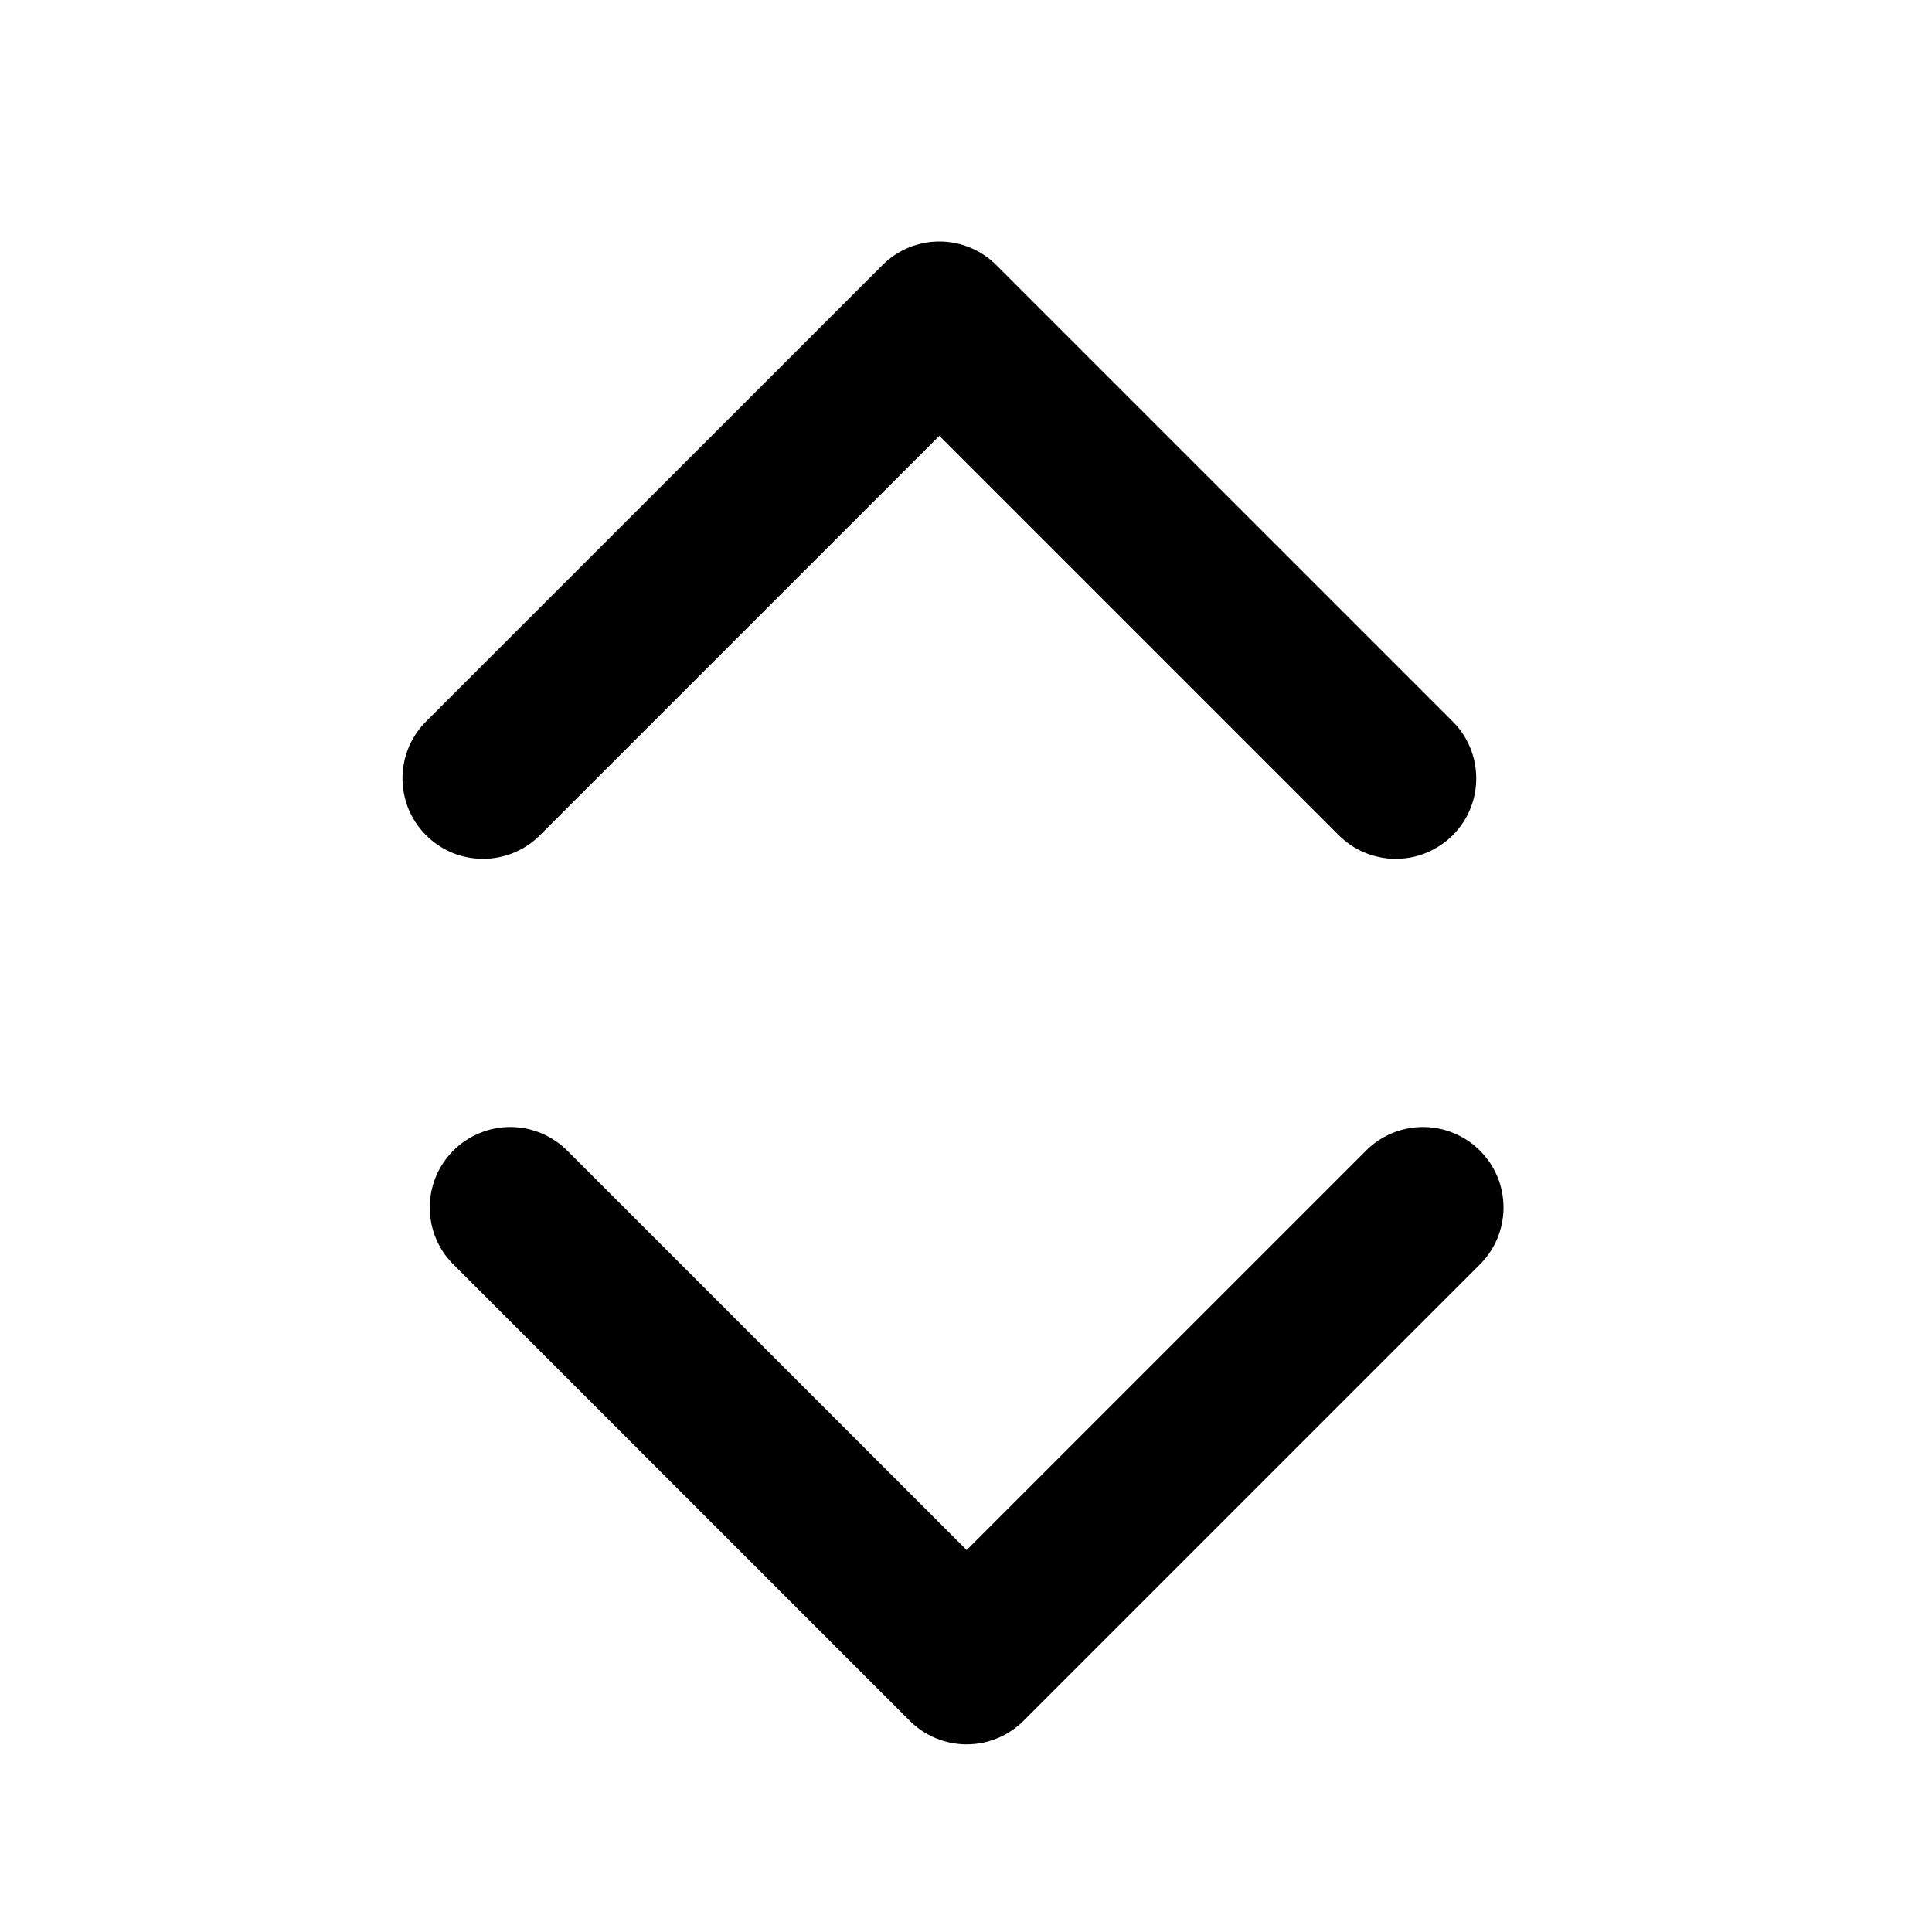 <svg width="24" height="24" viewBox="0 0 24 24" fill="current" xmlns="http://www.w3.org/2000/svg">
<path d="M12.008 19.255L16.958 14.305C17.05 14.21 17.16 14.134 17.282 14.081C17.404 14.029 17.536 14.001 17.668 14C17.801 13.999 17.933 14.024 18.056 14.075C18.179 14.125 18.29 14.199 18.384 14.293C18.478 14.387 18.552 14.498 18.603 14.621C18.653 14.744 18.678 14.876 18.677 15.009C18.676 15.142 18.648 15.273 18.596 15.395C18.544 15.517 18.467 15.627 18.372 15.719L12.715 21.376C12.527 21.564 12.273 21.669 12.008 21.669C11.743 21.669 11.488 21.564 11.301 21.376L5.644 15.719C5.548 15.627 5.472 15.517 5.42 15.395C5.367 15.273 5.34 15.142 5.339 15.009C5.337 14.876 5.363 14.744 5.413 14.621C5.463 14.498 5.538 14.387 5.631 14.293C5.725 14.199 5.837 14.125 5.96 14.075C6.083 14.024 6.214 13.999 6.347 14C6.48 14.001 6.611 14.029 6.733 14.081C6.855 14.134 6.966 14.21 7.058 14.305L12.008 19.255Z" />
<path d="M11.669 5.414L6.719 10.364C6.627 10.459 6.517 10.536 6.395 10.588C6.273 10.64 6.141 10.668 6.009 10.669C5.876 10.67 5.744 10.645 5.621 10.595C5.498 10.544 5.387 10.47 5.293 10.376C5.199 10.282 5.125 10.171 5.074 10.048C5.024 9.925 4.999 9.793 5 9.66C5.001 9.528 5.029 9.396 5.081 9.274C5.134 9.152 5.21 9.042 5.305 8.95L10.962 3.293C11.15 3.105 11.404 3 11.669 3C11.934 3 12.189 3.105 12.376 3.293L18.033 8.95C18.129 9.042 18.205 9.152 18.257 9.274C18.31 9.396 18.337 9.528 18.338 9.66C18.34 9.793 18.314 9.925 18.264 10.048C18.214 10.171 18.14 10.282 18.046 10.376C17.952 10.47 17.84 10.544 17.717 10.595C17.594 10.645 17.463 10.67 17.33 10.669C17.197 10.668 17.066 10.64 16.944 10.588C16.822 10.536 16.712 10.459 16.619 10.364L11.669 5.414Z" />
</svg>
